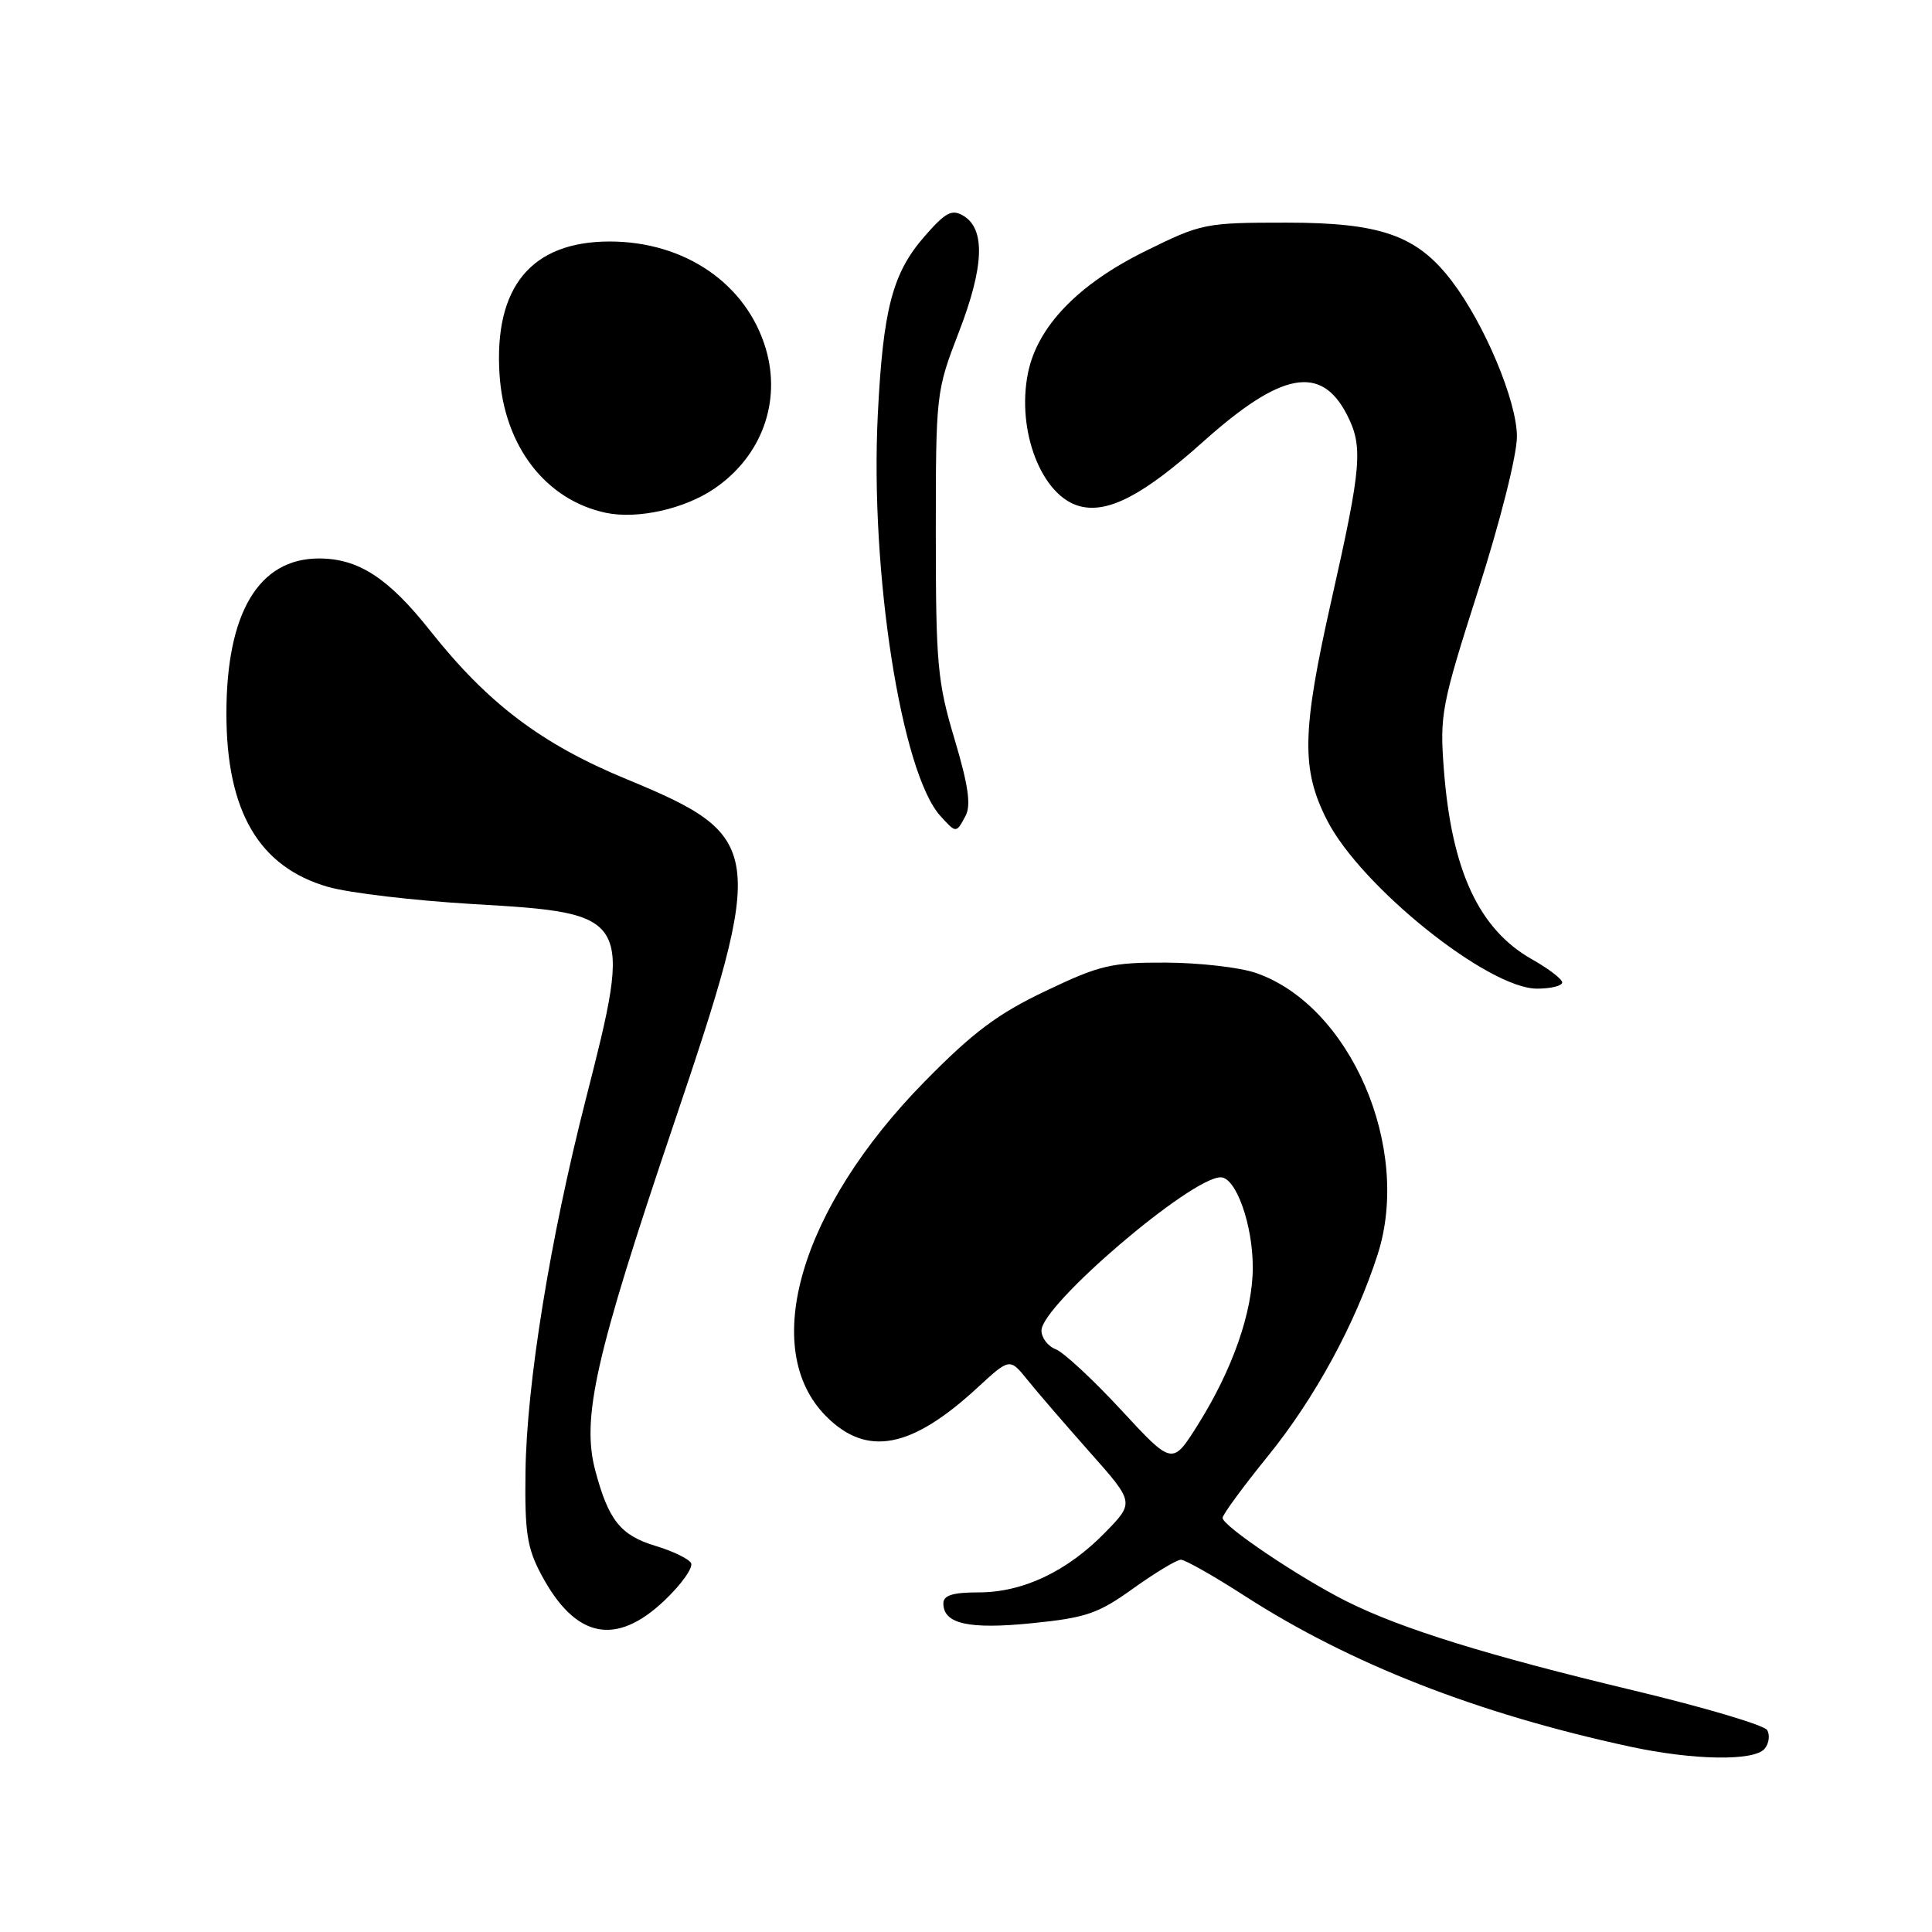 <?xml version="1.0" encoding="UTF-8" standalone="no"?>
<!DOCTYPE svg PUBLIC "-//W3C//DTD SVG 1.1//EN" "http://www.w3.org/Graphics/SVG/1.1/DTD/svg11.dtd" >
<svg xmlns="http://www.w3.org/2000/svg" xmlns:xlink="http://www.w3.org/1999/xlink" version="1.1" viewBox="0 0 256 256">
 <g >
 <path fill="currentColor"
d=" M 233.82 231.72 C 234.41 231.01 234.55 229.89 234.15 229.24 C 233.74 228.58 225.78 226.22 216.45 223.99 C 197.14 219.37 185.72 215.83 178.50 212.22 C 172.30 209.13 162.00 202.20 162.00 201.13 C 162.00 200.70 164.71 197.00 168.02 192.92 C 174.22 185.27 179.58 175.43 182.54 166.24 C 187.10 152.10 178.91 133.20 166.38 128.91 C 164.25 128.18 158.90 127.57 154.50 127.55 C 147.27 127.52 145.73 127.88 138.55 131.31 C 132.22 134.32 128.94 136.77 122.53 143.30 C 106.02 160.10 100.54 178.74 109.49 187.69 C 114.87 193.07 120.75 191.96 129.51 183.88 C 133.80 179.93 133.80 179.93 136.15 182.85 C 137.44 184.45 141.16 188.77 144.41 192.43 C 150.32 199.09 150.32 199.09 146.44 203.06 C 141.40 208.23 135.54 211.00 129.68 211.00 C 126.24 211.00 125.00 211.39 125.00 212.46 C 125.00 215.18 128.37 215.93 136.79 215.08 C 143.92 214.36 145.53 213.81 150.18 210.46 C 153.09 208.38 155.93 206.67 156.48 206.67 C 157.04 206.68 160.88 208.85 165.00 211.51 C 178.93 220.48 195.81 227.08 216.00 231.44 C 224.40 233.25 232.44 233.38 233.82 231.72 Z  M 88.06 212.06 C 90.33 209.90 91.91 207.66 91.56 207.09 C 91.20 206.52 89.09 205.51 86.86 204.84 C 82.24 203.45 80.63 201.45 78.88 194.86 C 77.03 187.90 78.88 179.69 89.22 149.11 C 101.59 112.55 101.36 110.83 83.06 103.26 C 71.74 98.59 64.65 93.23 56.98 83.55 C 51.46 76.58 47.48 74.00 42.27 74.00 C 34.29 74.00 30.00 81.18 30.00 94.55 C 30.00 107.52 34.32 114.89 43.47 117.52 C 46.24 118.32 54.93 119.34 62.78 119.80 C 83.70 121.01 83.85 121.28 77.63 145.62 C 72.89 164.16 69.79 183.32 69.63 195.00 C 69.52 203.08 69.84 205.13 71.74 208.68 C 76.24 217.10 81.59 218.21 88.06 212.06 Z  M 207.00 130.18 C 207.00 129.74 205.22 128.37 203.04 127.14 C 195.98 123.17 192.35 115.40 191.32 101.98 C 190.76 94.69 190.99 93.47 195.86 78.24 C 198.79 69.08 201.00 60.32 201.00 57.84 C 201.00 53.16 196.72 42.95 192.37 37.24 C 187.76 31.19 182.97 29.50 170.45 29.50 C 159.68 29.50 159.20 29.60 151.75 33.28 C 142.84 37.68 137.48 43.25 136.22 49.39 C 134.65 57.07 138.03 65.77 143.09 67.08 C 146.85 68.05 151.54 65.59 159.49 58.47 C 169.77 49.28 175.03 48.29 178.45 54.90 C 180.65 59.16 180.44 61.70 176.41 79.58 C 172.50 96.93 172.40 101.95 175.84 108.68 C 180.32 117.47 197.19 131.00 203.66 131.00 C 205.49 131.00 207.00 130.63 207.00 130.18 Z  M 127.94 108.11 C 128.69 106.70 128.31 104.06 126.48 97.93 C 124.22 90.39 124.00 87.97 124.00 70.79 C 124.00 52.15 124.03 51.85 127.06 43.99 C 130.40 35.35 130.59 30.36 127.67 28.60 C 126.13 27.68 125.31 28.11 122.53 31.29 C 118.25 36.19 117.01 40.92 116.31 55.01 C 115.28 75.85 119.43 102.39 124.60 108.11 C 126.70 110.43 126.70 110.43 127.94 108.11 Z  M 94.66 64.74 C 100.91 60.48 103.56 53.26 101.47 46.20 C 98.92 37.61 90.74 32.00 80.78 32.00 C 70.42 32.01 65.45 38.00 66.19 49.60 C 66.79 59.10 72.29 66.25 80.28 67.95 C 84.47 68.83 90.69 67.45 94.66 64.74 Z  M 148.56 186.83 C 144.83 182.80 140.93 179.18 139.89 178.78 C 138.85 178.39 138.00 177.27 138.00 176.30 C 138.00 172.93 157.80 156.00 161.75 156.00 C 163.77 156.00 166.00 162.26 166.00 167.93 C 166.00 173.83 163.31 181.51 158.68 188.86 C 155.34 194.16 155.34 194.16 148.56 186.83 Z "/>
</g>
</svg>